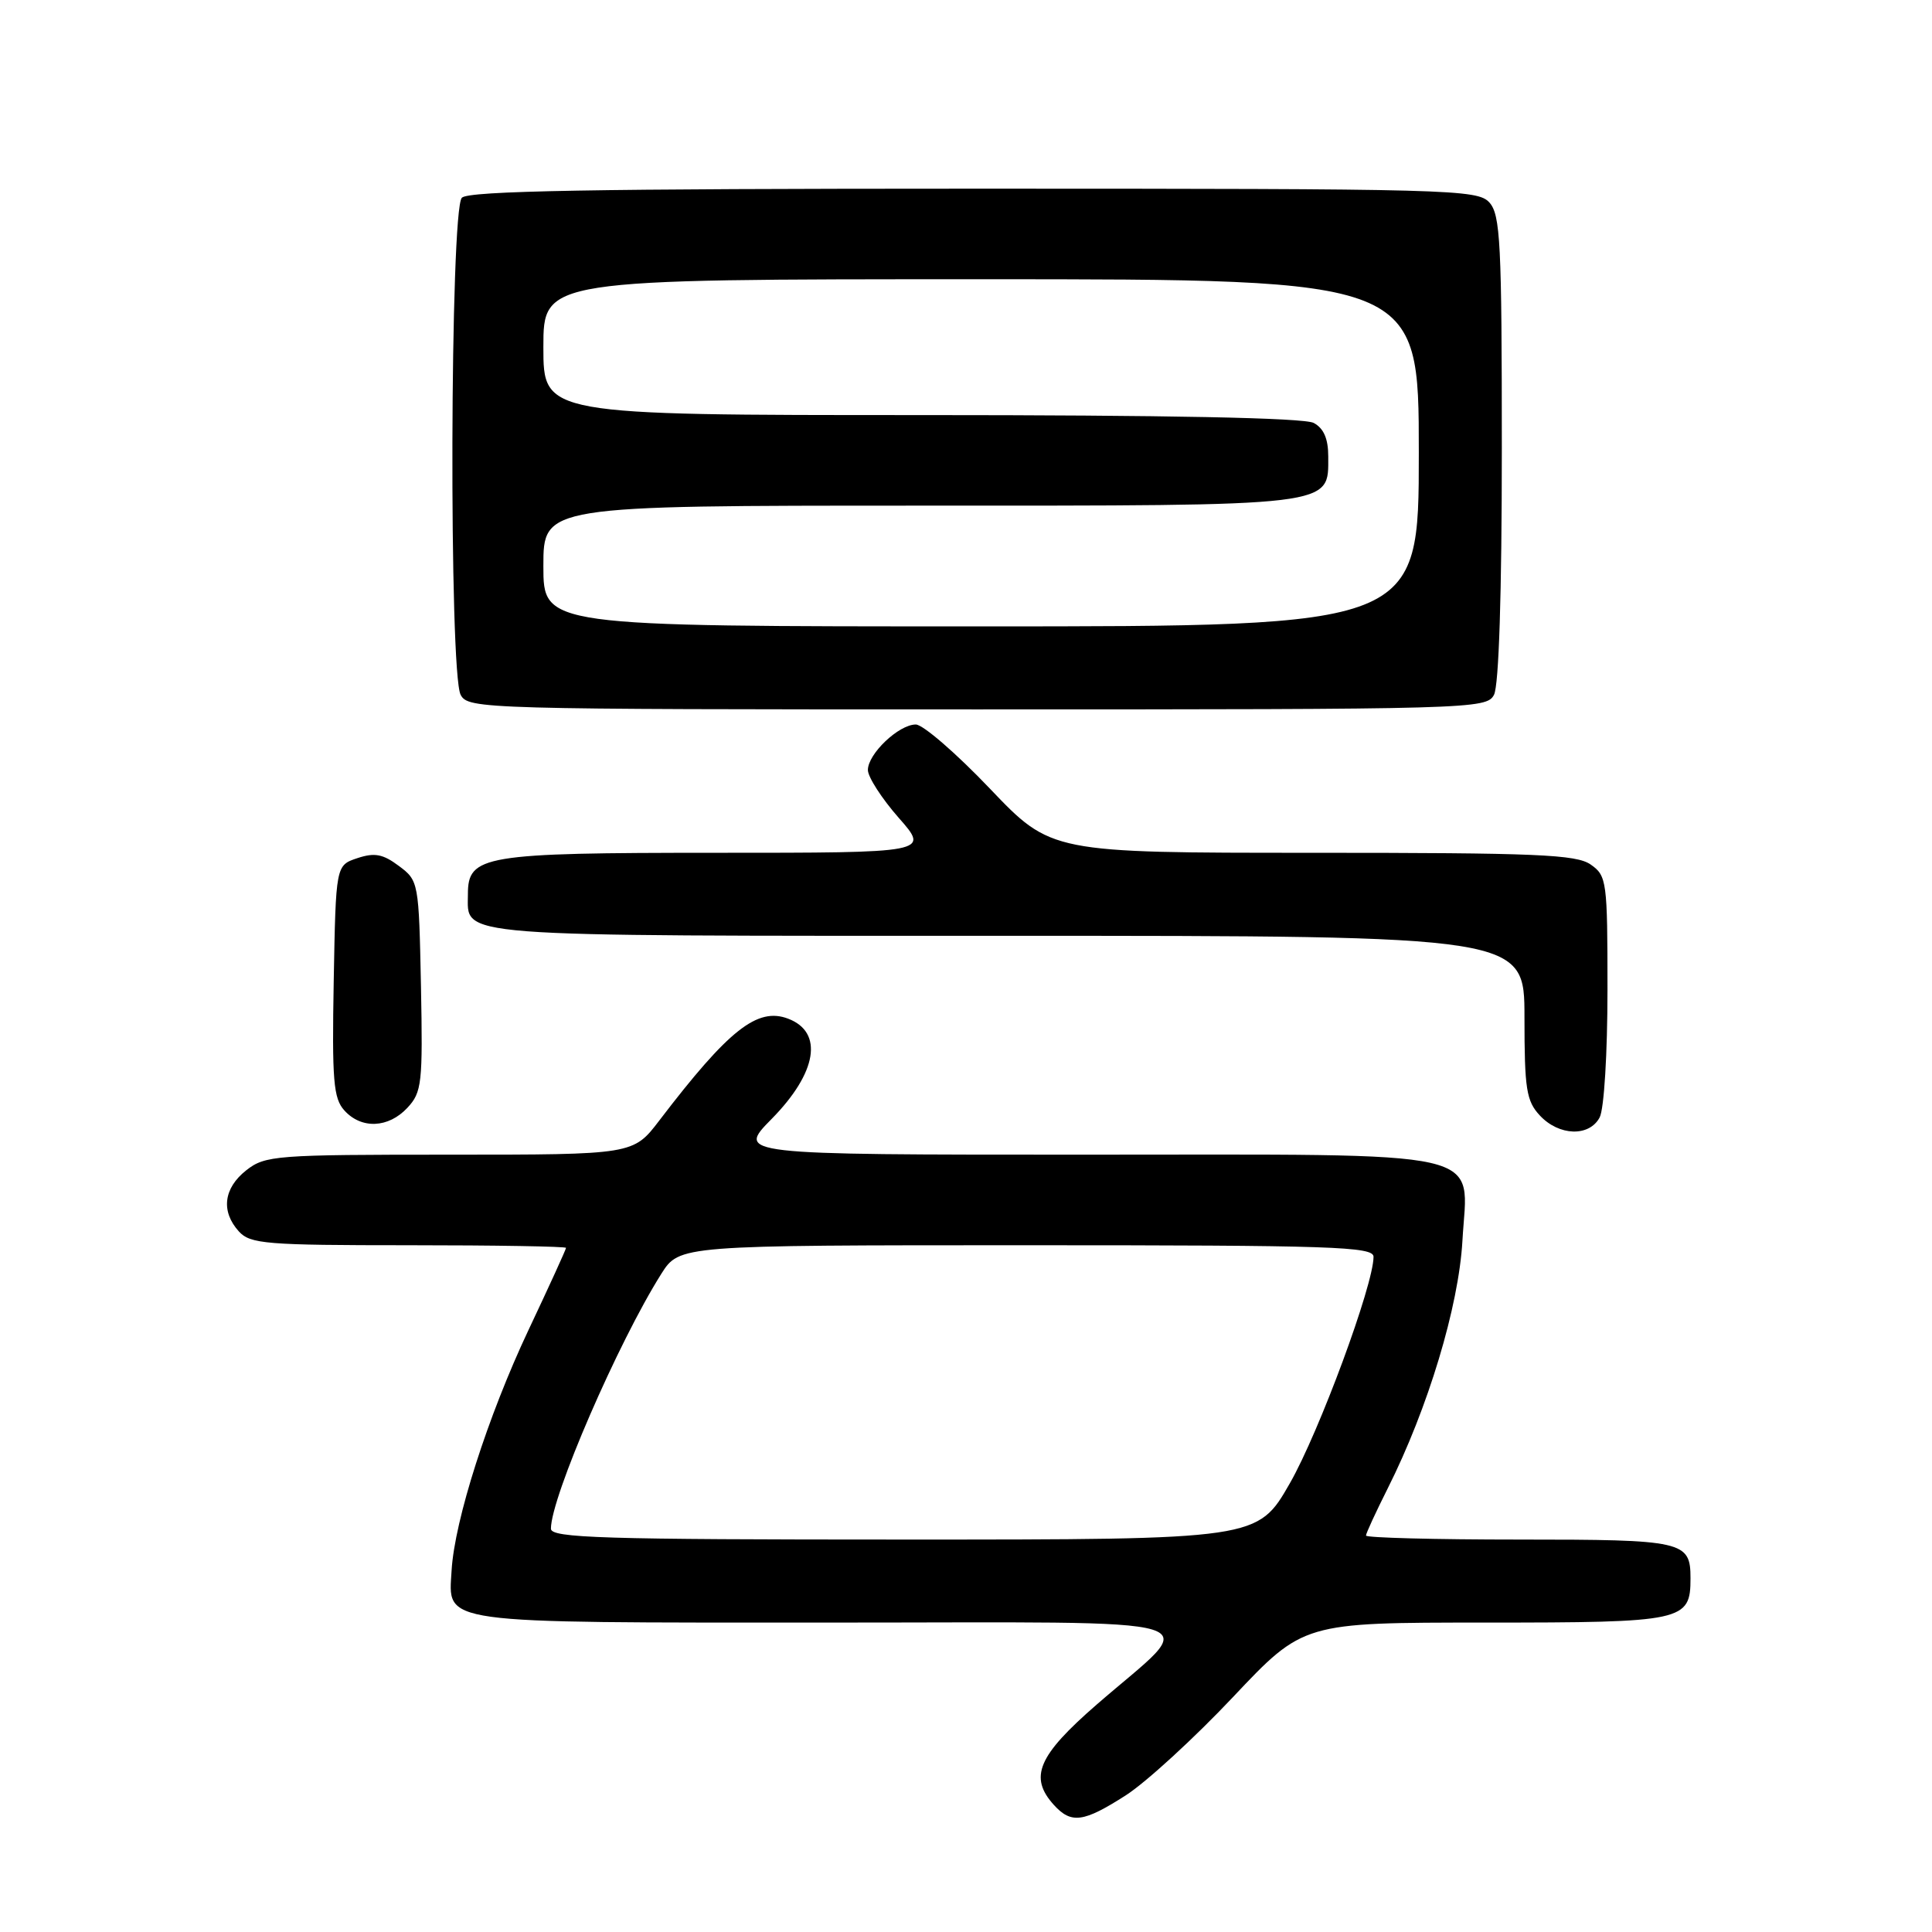 <?xml version="1.0" encoding="UTF-8" standalone="no"?>
<!DOCTYPE svg PUBLIC "-//W3C//DTD SVG 1.1//EN" "http://www.w3.org/Graphics/SVG/1.1/DTD/svg11.dtd" >
<svg xmlns="http://www.w3.org/2000/svg" xmlns:xlink="http://www.w3.org/1999/xlink" version="1.1" viewBox="0 0 256 256">
 <g >
 <path fill="currentColor"
d=" M 149.19 237.88 C 151.86 236.16 158.25 230.31 163.37 224.88 C 172.69 215.00 172.69 215.00 196.77 215.00 C 223.14 215.00 224.00 214.81 224.00 209.13 C 224.00 204.20 223.11 204.00 201.30 204.00 C 190.13 204.00 181.00 203.76 181.00 203.47 C 181.00 203.18 182.30 200.37 183.88 197.22 C 189.22 186.60 193.29 173.10 193.78 164.39 C 194.47 152.09 198.47 153.00 143.57 153.00 C 97.58 153.00 97.58 153.00 102.26 148.25 C 108.27 142.14 109.16 136.77 104.43 134.98 C 100.36 133.43 96.56 136.43 87.38 148.45 C 83.91 153.00 83.91 153.00 59.59 153.00 C 36.50 153.00 35.14 153.10 32.63 155.07 C 29.62 157.44 29.25 160.52 31.65 163.17 C 33.16 164.83 35.23 165.00 54.15 165.00 C 65.62 165.00 75.00 165.16 75.00 165.35 C 75.00 165.55 72.76 170.45 70.02 176.25 C 64.64 187.66 60.23 201.45 59.84 208.08 C 59.42 215.26 57.57 215.00 109.74 215.00 C 162.95 215.00 159.15 213.84 145.32 225.86 C 137.52 232.64 136.31 235.48 139.65 239.17 C 141.95 241.70 143.57 241.48 149.19 237.88 Z  M 211.96 148.07 C 212.55 146.98 213.00 139.56 213.00 131.12 C 213.00 116.75 212.91 116.05 210.78 114.56 C 208.87 113.22 203.65 113.00 173.92 113.00 C 139.28 113.00 139.28 113.00 131.17 104.50 C 126.71 99.82 122.29 96.00 121.35 96.00 C 119.09 96.00 115.00 99.89 115.00 102.03 C 115.00 102.96 116.84 105.81 119.08 108.36 C 123.17 113.00 123.17 113.00 94.81 113.00 C 64.02 113.00 62.00 113.34 62.00 118.49 C 62.00 124.23 59.00 124.00 133.57 124.00 C 202.00 124.00 202.00 124.00 202.00 134.81 C 202.00 144.31 202.25 145.89 204.04 147.81 C 206.57 150.53 210.58 150.66 211.96 148.07 Z  M 53.99 146.78 C 55.90 144.73 56.03 143.54 55.78 130.64 C 55.50 116.88 55.47 116.69 52.85 114.74 C 50.74 113.16 49.64 112.95 47.35 113.71 C 44.50 114.66 44.50 114.66 44.22 129.97 C 43.98 143.17 44.18 145.54 45.63 147.14 C 47.89 149.64 51.47 149.49 53.99 146.78 Z  M 197.96 92.07 C 198.61 90.85 199.00 78.67 199.00 59.39 C 199.00 32.20 198.81 28.45 197.35 26.83 C 195.77 25.09 192.34 25.00 129.05 25.00 C 78.54 25.00 62.11 25.29 61.20 26.20 C 59.63 27.77 59.48 89.16 61.04 92.07 C 62.04 93.95 63.86 94.00 129.50 94.00 C 195.14 94.00 196.96 93.95 197.96 92.07 Z  M 73.00 202.56 C 73.00 198.40 81.89 177.89 87.62 168.80 C 90.03 165.00 90.03 165.00 136.01 165.00 C 176.61 165.00 182.00 165.18 182.00 166.53 C 182.00 170.26 174.80 189.74 170.92 196.53 C 166.64 204.00 166.64 204.00 119.82 204.00 C 79.73 204.00 73.00 203.79 73.00 202.56 Z  M 72.00 75.00 C 72.00 67.00 72.00 67.00 121.78 67.00 C 177.33 67.00 176.00 67.16 176.00 60.48 C 176.00 58.13 175.40 56.75 174.07 56.04 C 172.81 55.36 154.66 55.00 122.07 55.00 C 72.00 55.00 72.00 55.00 72.00 46.00 C 72.00 37.00 72.00 37.00 130.00 37.00 C 188.00 37.00 188.00 37.00 188.00 60.00 C 188.00 83.00 188.00 83.00 130.00 83.00 C 72.00 83.00 72.00 83.00 72.00 75.00 Z "/>
</g>
</svg>